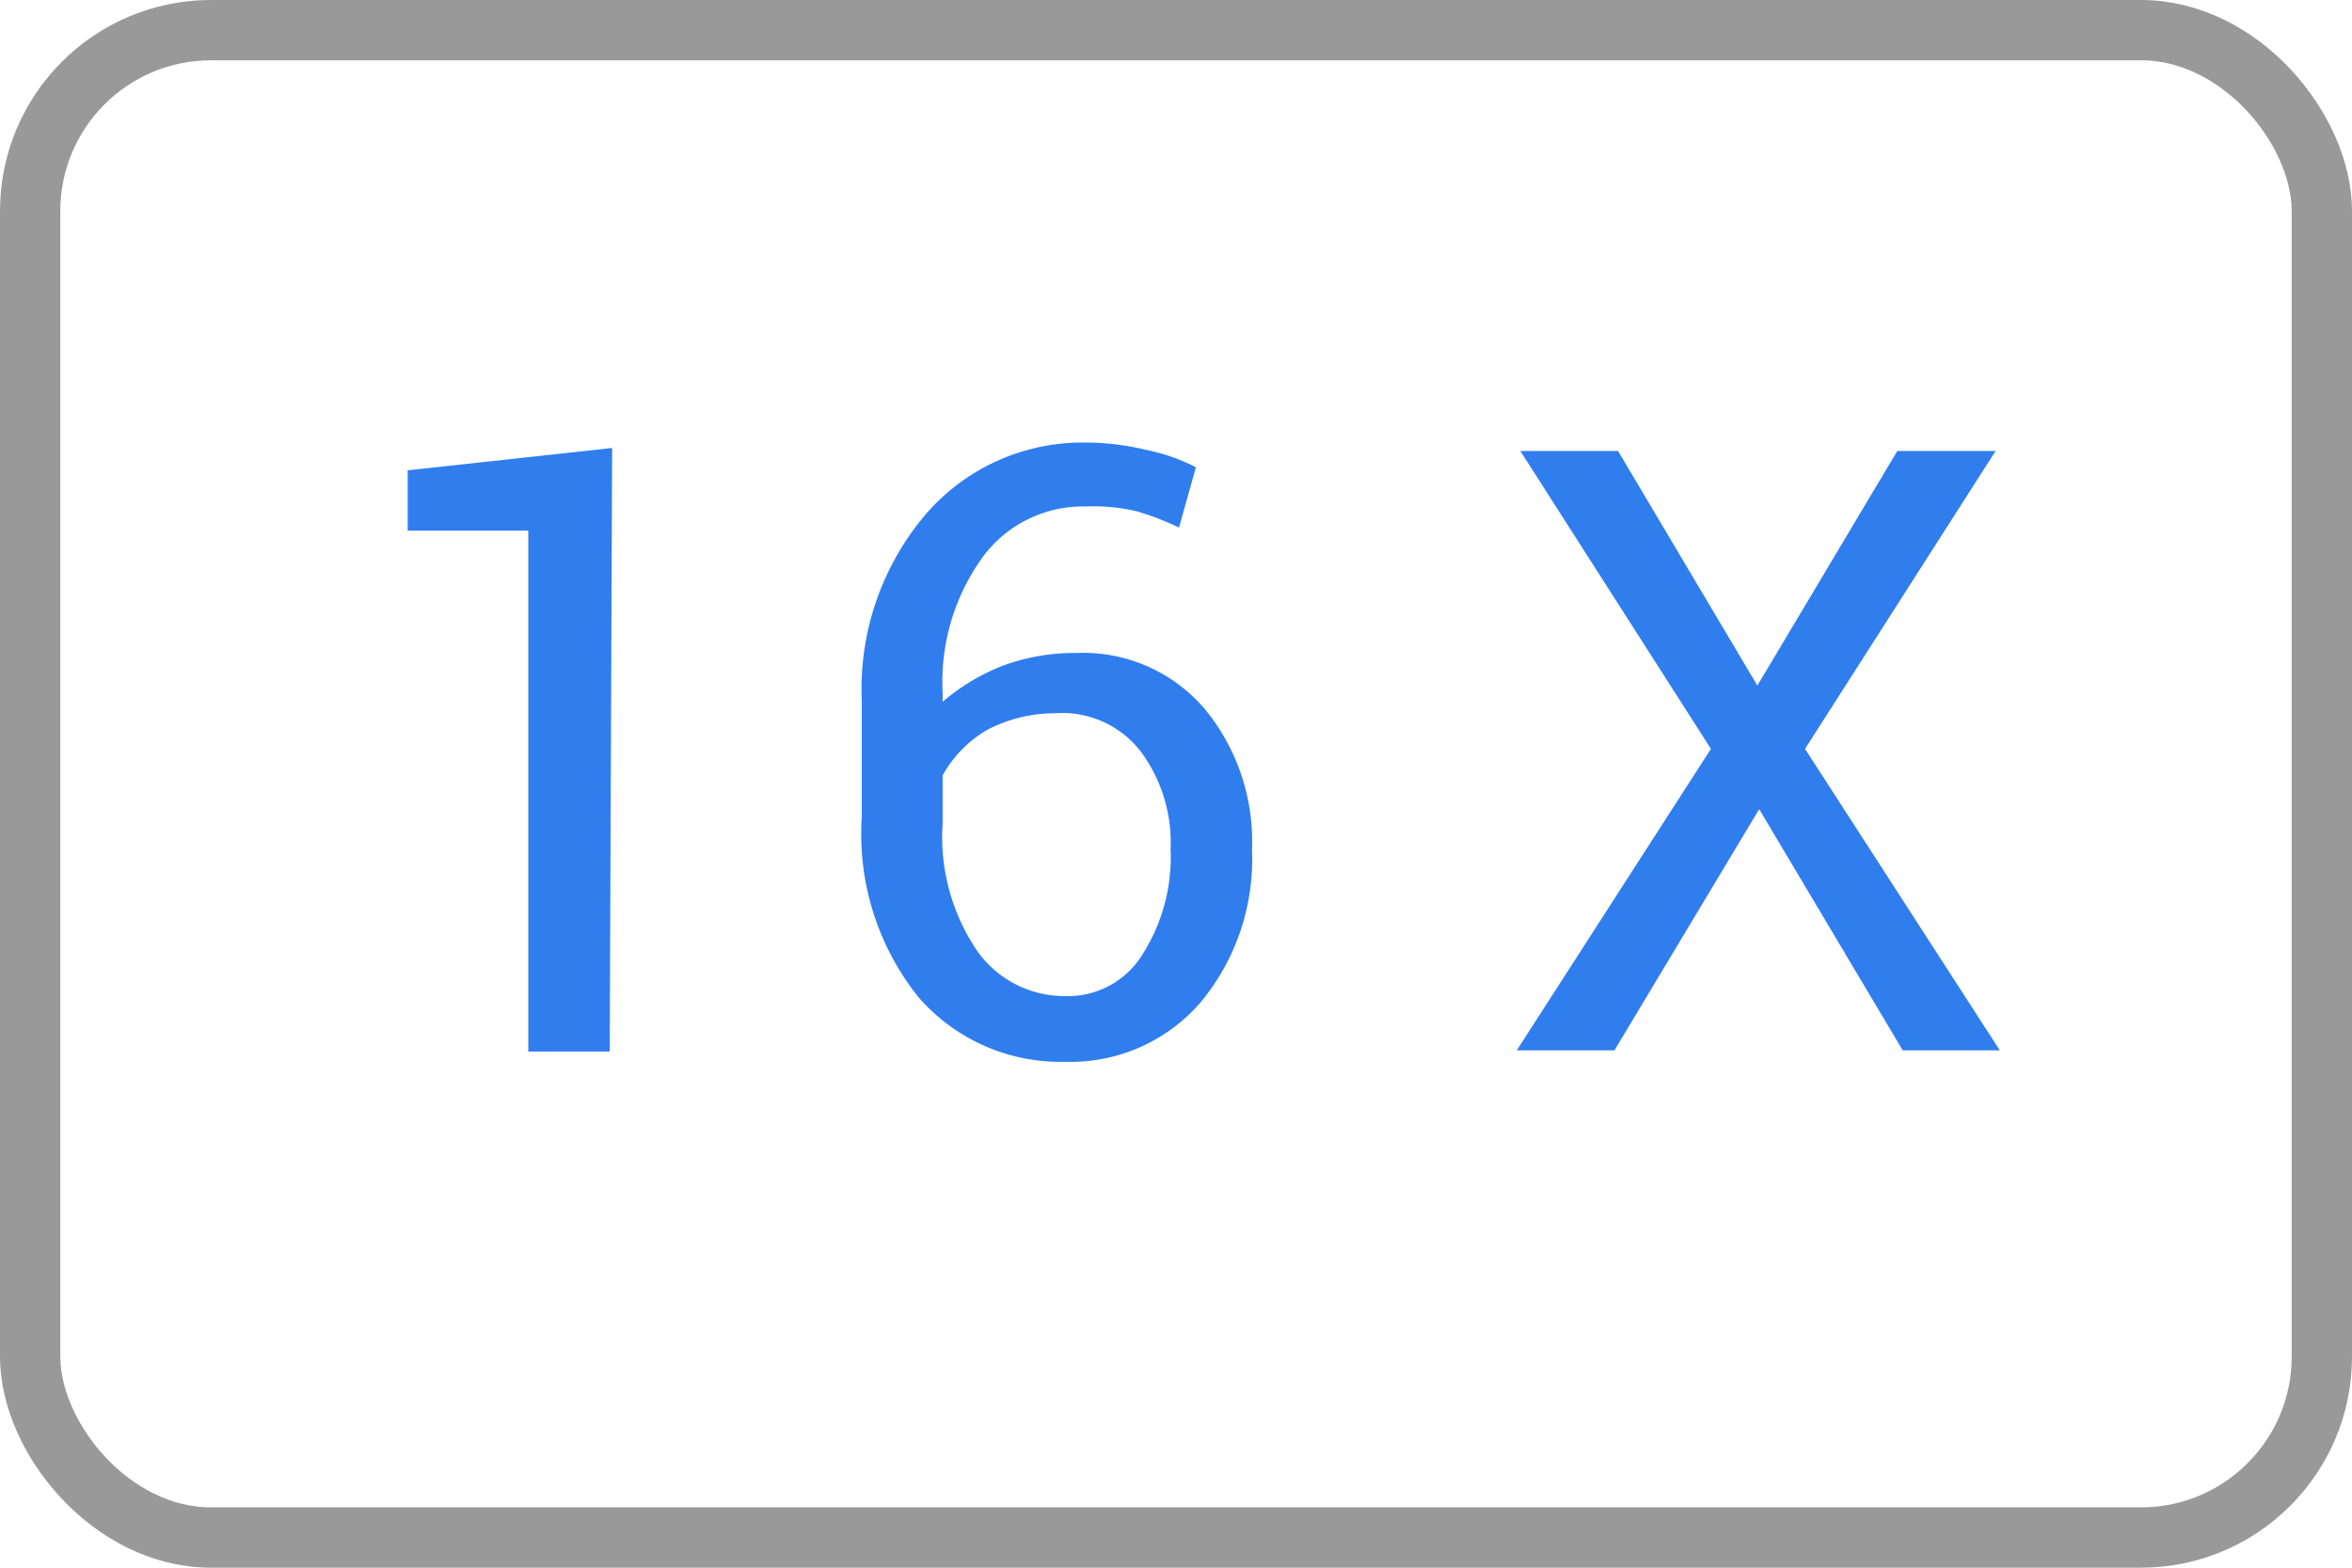 <svg id="Layer_1" data-name="Layer 1" xmlns="http://www.w3.org/2000/svg" width="39" height="26" viewBox="0 0 39 26">
  <title>16x</title>
  <g>
    <path d="M10.11,17.44H8.76V8.8l-2,0v-1l3.39-.37Z" style="fill: #307dee"/>
    <path d="M18,7.34a4.29,4.29,0,0,1,1,.12,3.18,3.18,0,0,1,.83.29l-.28,1a4.59,4.59,0,0,0-.7-.27A3.15,3.15,0,0,0,18,8.4a2.06,2.06,0,0,0-1.72.86,3.53,3.53,0,0,0-.65,2.22v.16a3.46,3.46,0,0,1,1-.6,3.42,3.42,0,0,1,1.21-.21,2.65,2.65,0,0,1,2.13.92,3.45,3.45,0,0,1,.79,2.34,3.72,3.72,0,0,1-.84,2.52,2.85,2.85,0,0,1-2.26,1,3.12,3.12,0,0,1-2.42-1.06,4.32,4.32,0,0,1-.95-3V11.63a4.47,4.47,0,0,1,1.06-3.1A3.43,3.43,0,0,1,18,7.34Zm-.46,4.49a2.42,2.42,0,0,0-1.18.28,2,2,0,0,0-.73.75v.8a3.36,3.36,0,0,0,.58,2.12,1.77,1.77,0,0,0,1.45.74,1.45,1.45,0,0,0,1.29-.7,3,3,0,0,0,.46-1.74,2.53,2.53,0,0,0-.49-1.61A1.64,1.64,0,0,0,17.49,11.83Z" style="fill: #307dee"/>
    <path d="M29.14,11.37l2.32-3.89h1.63l-3.16,4.94,3.23,5H31.55l-2.38-4-2.4,4H25.15l3.22-5L25.21,7.48h1.62Z" style="fill: #307dee"/>
  </g>
  <rect x="0.5" y="0.5" width="38" height="25" rx="3" style="fill: none;stroke: #999;stroke-miterlimit: 10"/>
</svg>
